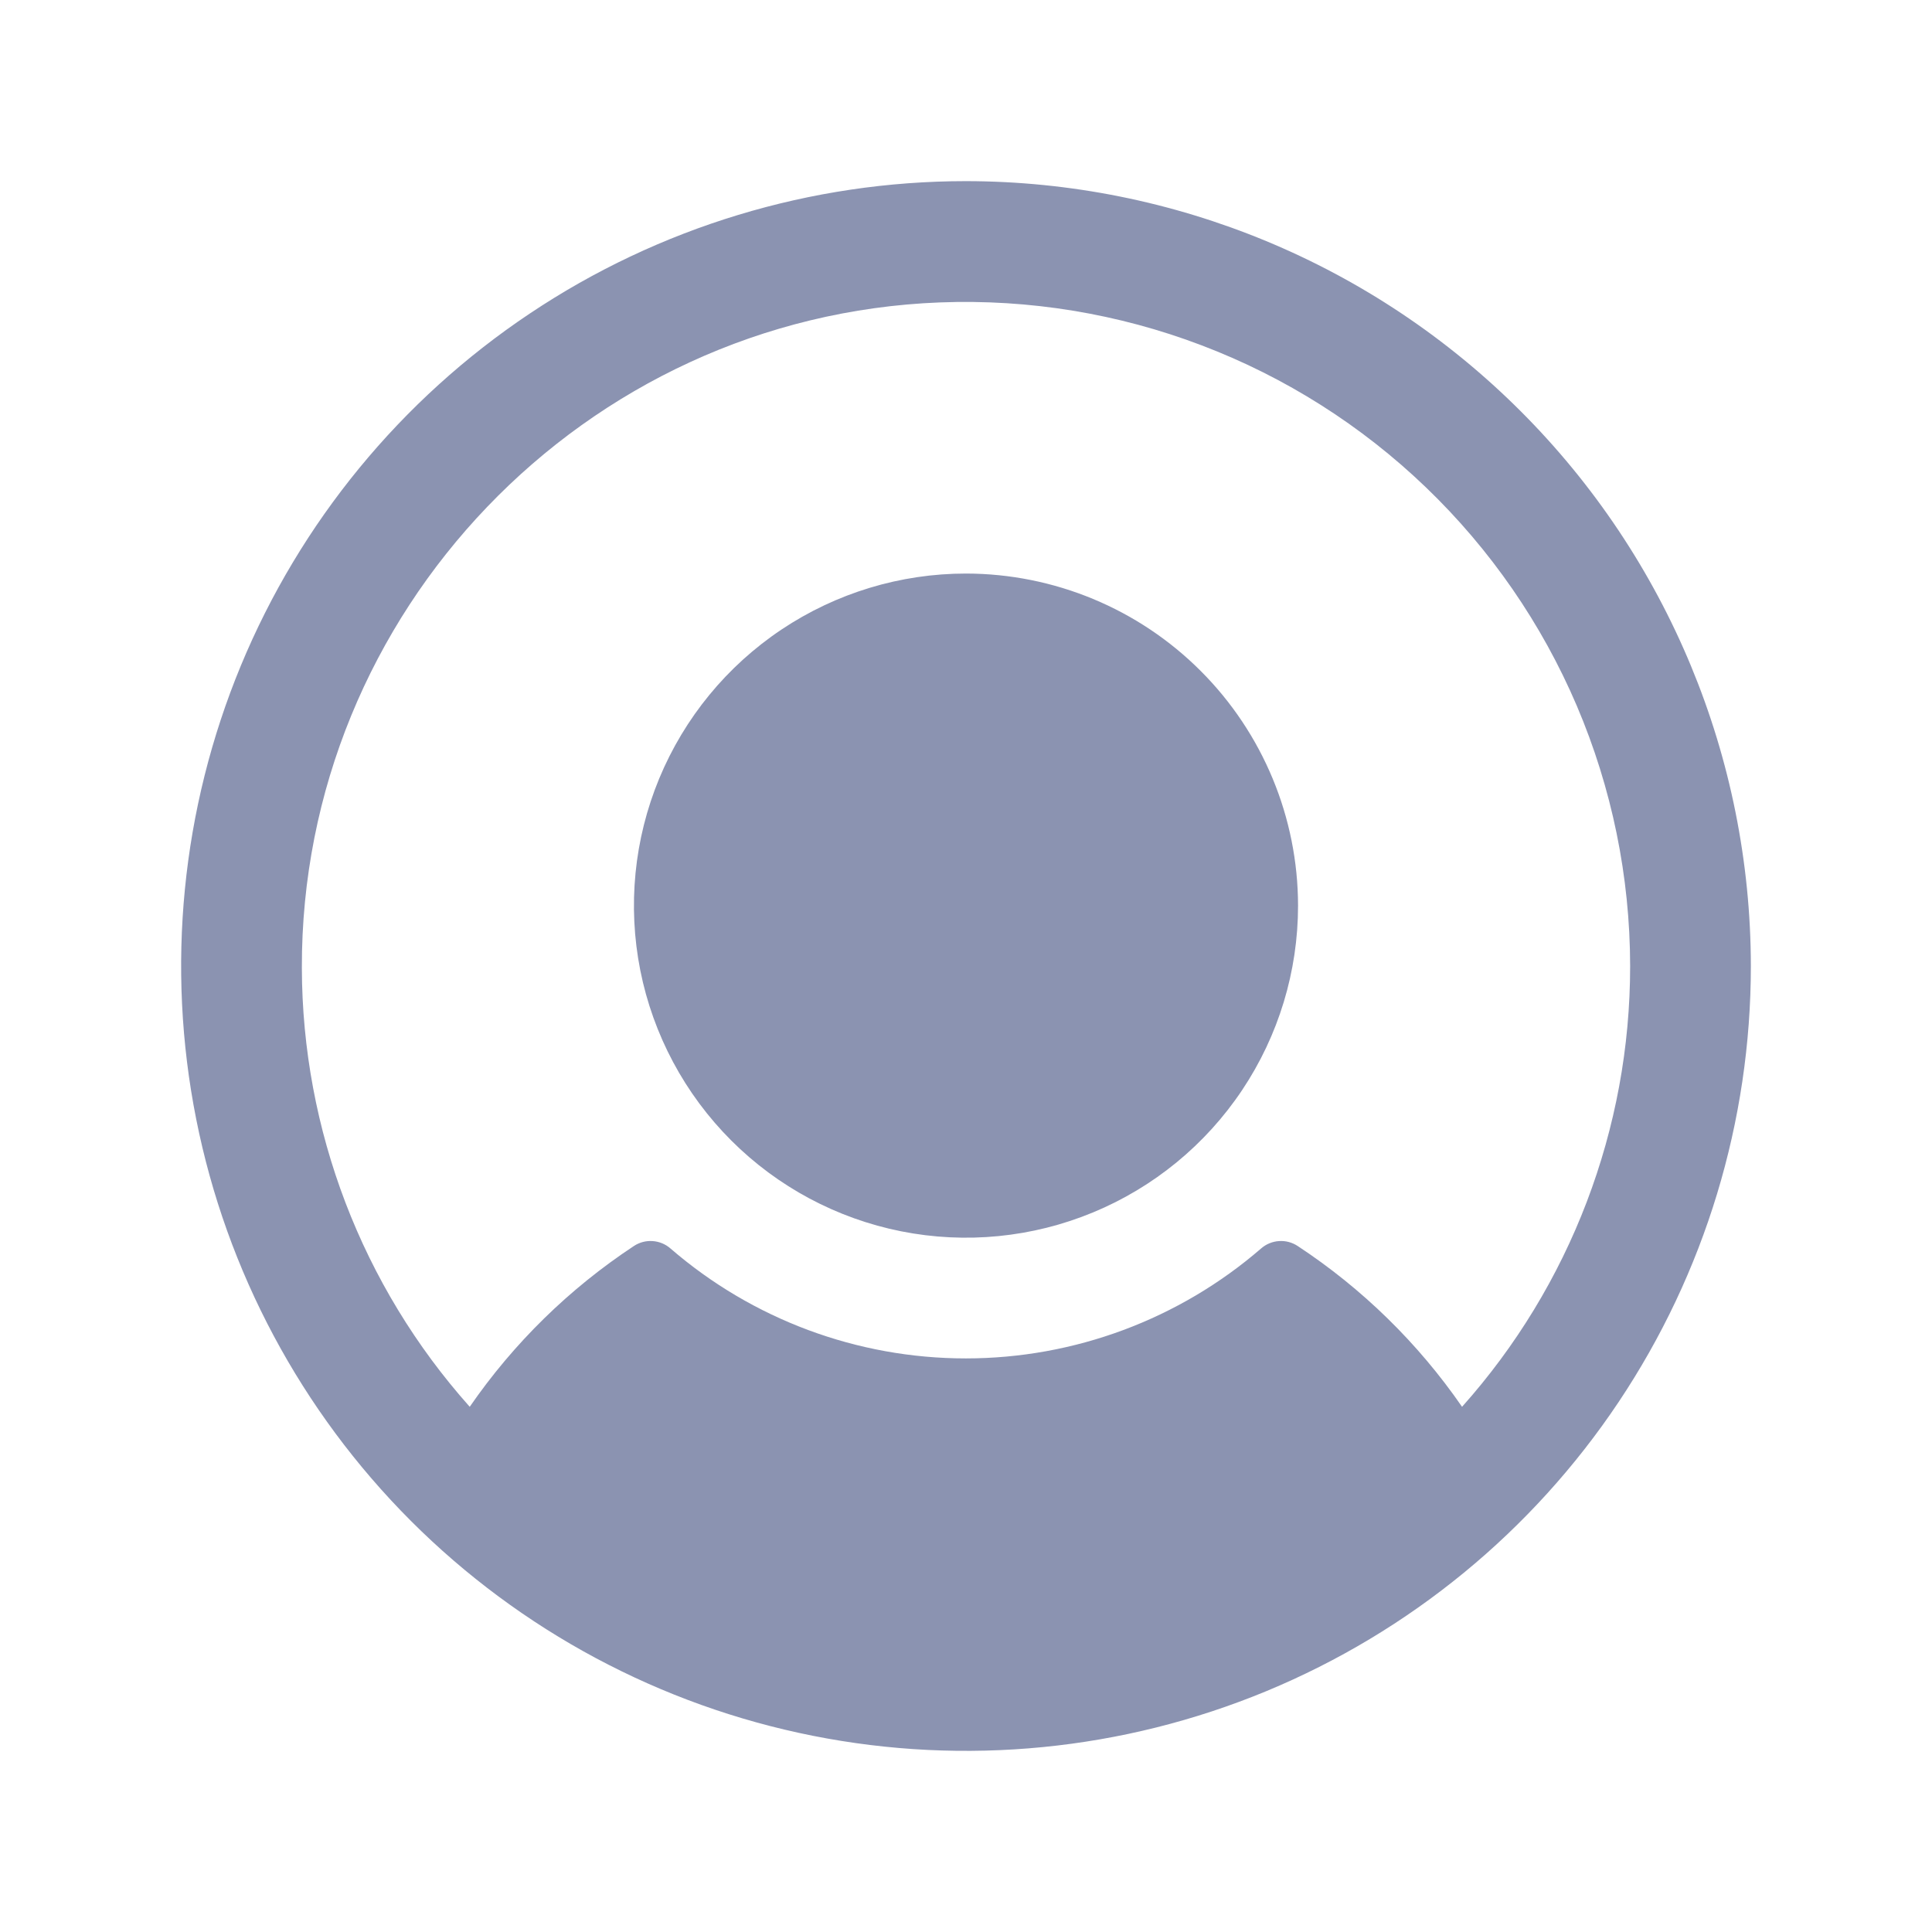 <svg width="45" height="45" viewBox="0 0 45 45" fill="none" xmlns="http://www.w3.org/2000/svg">
<path d="M30.234 21.094C30.234 22.623 29.781 24.119 28.931 25.391C28.081 26.663 26.873 27.654 25.46 28.239C24.047 28.825 22.491 28.978 20.991 28.68C19.491 28.381 18.113 27.645 17.031 26.563C15.949 25.481 15.213 24.103 14.914 22.603C14.616 21.102 14.769 19.547 15.354 18.134C15.94 16.721 16.931 15.513 18.203 14.663C19.475 13.813 20.97 13.359 22.5 13.359C24.551 13.362 26.517 14.177 27.966 15.627C29.416 17.077 30.232 19.043 30.234 21.094ZM40.781 22.5C40.781 26.116 39.709 29.65 37.7 32.657C35.691 35.663 32.836 38.006 29.496 39.39C26.155 40.773 22.48 41.135 18.933 40.43C15.387 39.725 12.13 37.983 9.573 35.427C7.017 32.87 5.275 29.613 4.57 26.067C3.865 22.52 4.227 18.845 5.61 15.504C6.994 12.164 9.337 9.308 12.344 7.3C15.35 5.291 18.884 4.219 22.5 4.219C27.347 4.224 31.994 6.152 35.421 9.579C38.848 13.006 40.776 17.653 40.781 22.5ZM37.969 22.5C37.967 20.418 37.544 18.358 36.728 16.442C35.911 14.527 34.716 12.796 33.215 11.354C31.714 9.911 29.938 8.785 27.992 8.045C26.046 7.304 23.971 6.964 21.89 7.044C13.611 7.363 7.008 14.259 7.031 22.544C7.039 26.315 8.43 29.953 10.941 32.767C11.963 31.285 13.262 30.013 14.766 29.021C14.894 28.937 15.046 28.896 15.2 28.907C15.353 28.917 15.499 28.977 15.615 29.078C17.526 30.731 19.968 31.64 22.495 31.64C25.021 31.64 27.464 30.731 29.375 29.078C29.491 28.977 29.637 28.917 29.79 28.907C29.943 28.896 30.096 28.937 30.224 29.021C31.73 30.012 33.03 31.284 34.054 32.767C36.577 29.943 37.971 26.287 37.969 22.5Z" fill="#8B93B1"/>
</svg>
